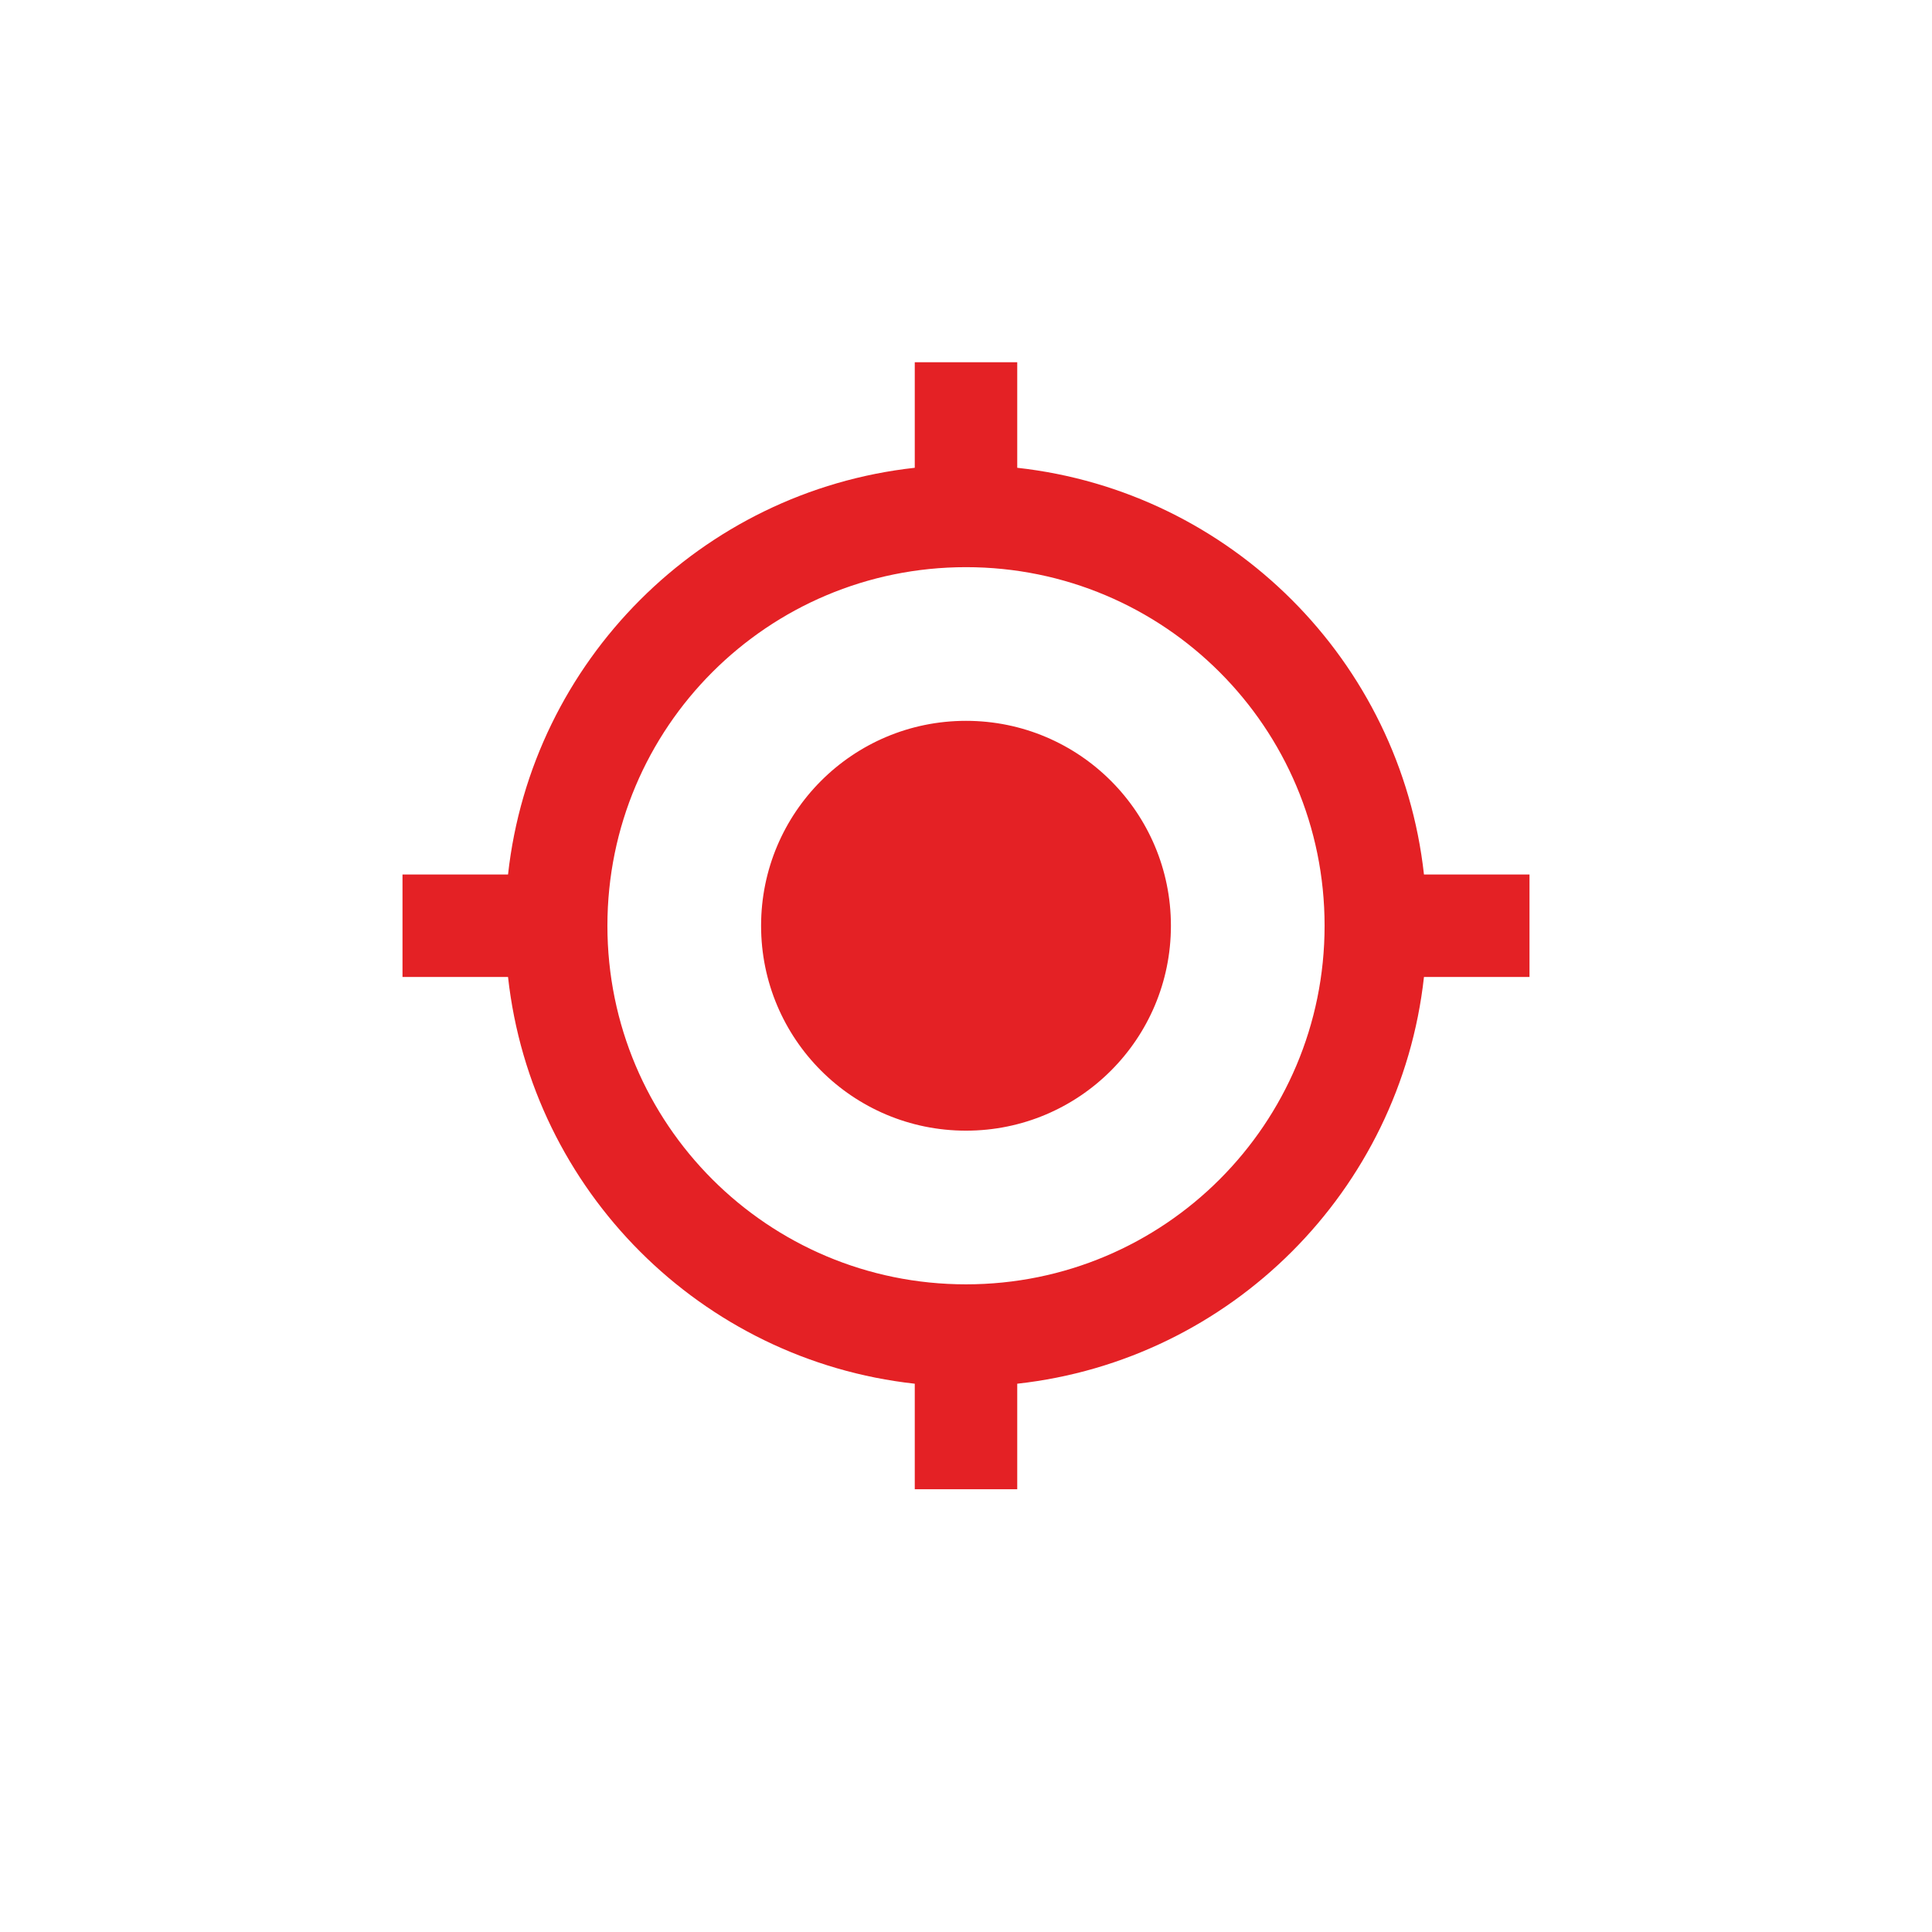 <?xml version="1.0" encoding="UTF-8"?>
<svg width="48px" height="48px" viewBox="0 0 48 48" version="1.1" xmlns="http://www.w3.org/2000/svg" xmlns:xlink="http://www.w3.org/1999/xlink">
    <!-- Generator: Sketch 52.5 (67469) - http://www.bohemiancoding.com/sketch -->
    <title>ic_track request</title>
    <desc>Created with Sketch.</desc>
    <g id="Page-1" stroke="none" stroke-width="1" fill="none" fill-rule="evenodd">
        <g id="menu" transform="translate(-1095, -308)">
            <g id="ic_email_black_24px" transform="translate(1095, 308)">
                <g id="ic_my_location_black_24px" transform="translate(9, 8)">
                    <polygon id="Shape" points="0 0 30 0 30 30 0 30"></polygon>
                    <path d="M15,9.909 C12.187,9.909 9.909,12.187 9.909,15 C9.909,17.813 12.187,20.091 15,20.091 C17.813,20.091 20.091,17.813 20.091,15 C20.091,12.187 17.813,9.909 15,9.909 Z M26.378,13.727 C25.793,8.42 21.58,4.207 16.273,3.622 L16.273,1 L13.727,1 L13.727,3.622 C8.42,4.207 4.207,8.42 3.622,13.727 L1,13.727 L1,16.273 L3.622,16.273 C4.207,21.58 8.42,25.793 13.727,26.378 L13.727,29 L16.273,29 L16.273,26.378 C21.58,25.793 25.793,21.58 26.378,16.273 L29,16.273 L29,13.727 L26.378,13.727 Z M15,23.909 C10.075,23.909 6.091,19.925 6.091,15 C6.091,10.075 10.075,6.091 15,6.091 C19.925,6.091 23.909,10.075 23.909,15 C23.909,19.925 19.925,23.909 15,23.909 Z" id="Shape" fill="#E42125" fill-rule="nonzero"></path>
                </g>
            </g>
        </g>
    </g>
</svg>